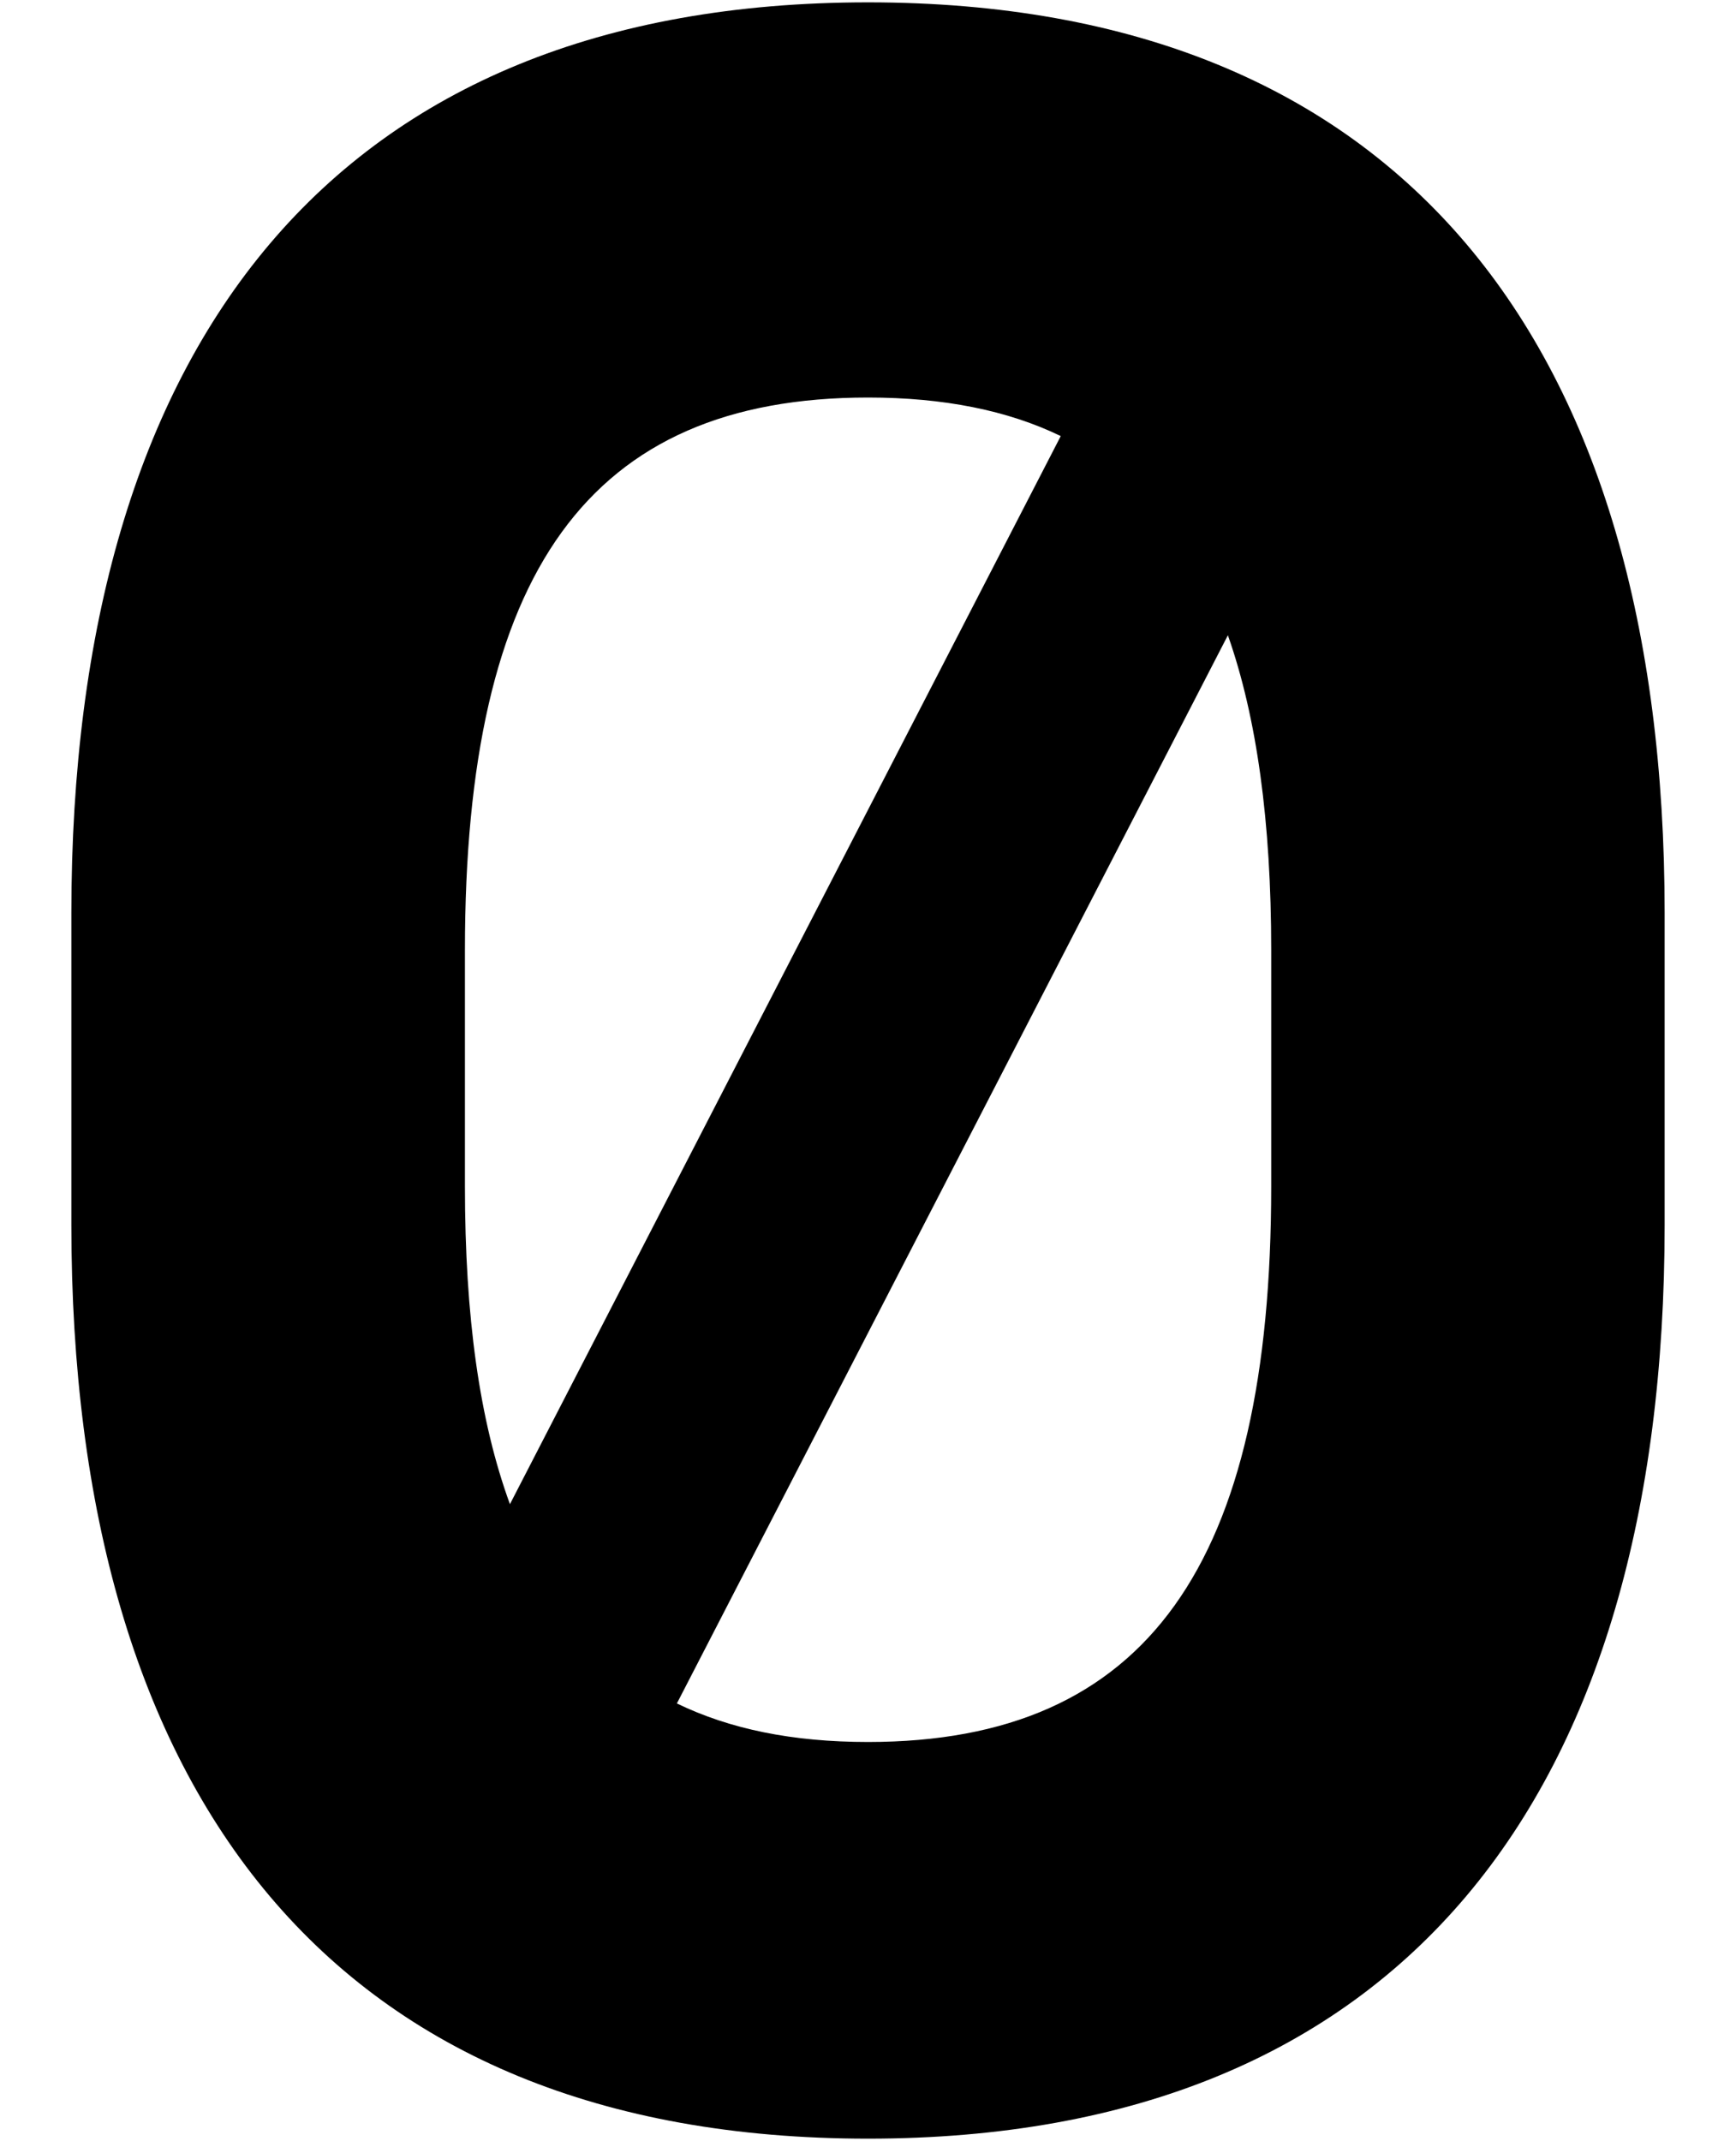 <?xml version="1.0" encoding="UTF-8"?>
<svg id="b" data-name="Layer 2" xmlns="http://www.w3.org/2000/svg" width="24.326" height="30" viewBox="0 0 24.326 30">
  <g id="c" data-name="Layer 1">
    <g>
      <path d="m1,17.161v-4.366C1,4.805,4.691.033,12.163.033s11.163,4.771,11.163,12.761v4.366c0,8.012-3.691,12.806-11.163,12.806S1,25.173,1,17.161Zm6.145,3.916l7.719-14.967c-.742-.36-1.643-.54-2.7-.54-3.917,0-5.649,2.453-5.649,7.742v3.309c0,1.823.203,3.286.631,4.456Zm5.019,3.331c3.916,0,5.649-2.498,5.649-7.787v-3.309c0-1.801-.203-3.264-.607-4.411l-7.721,14.967c.743.36,1.621.54,2.679.54Z"/>
      <rect width="24.326" height="30" fill="none"/>
    </g>
  </g>
</svg>